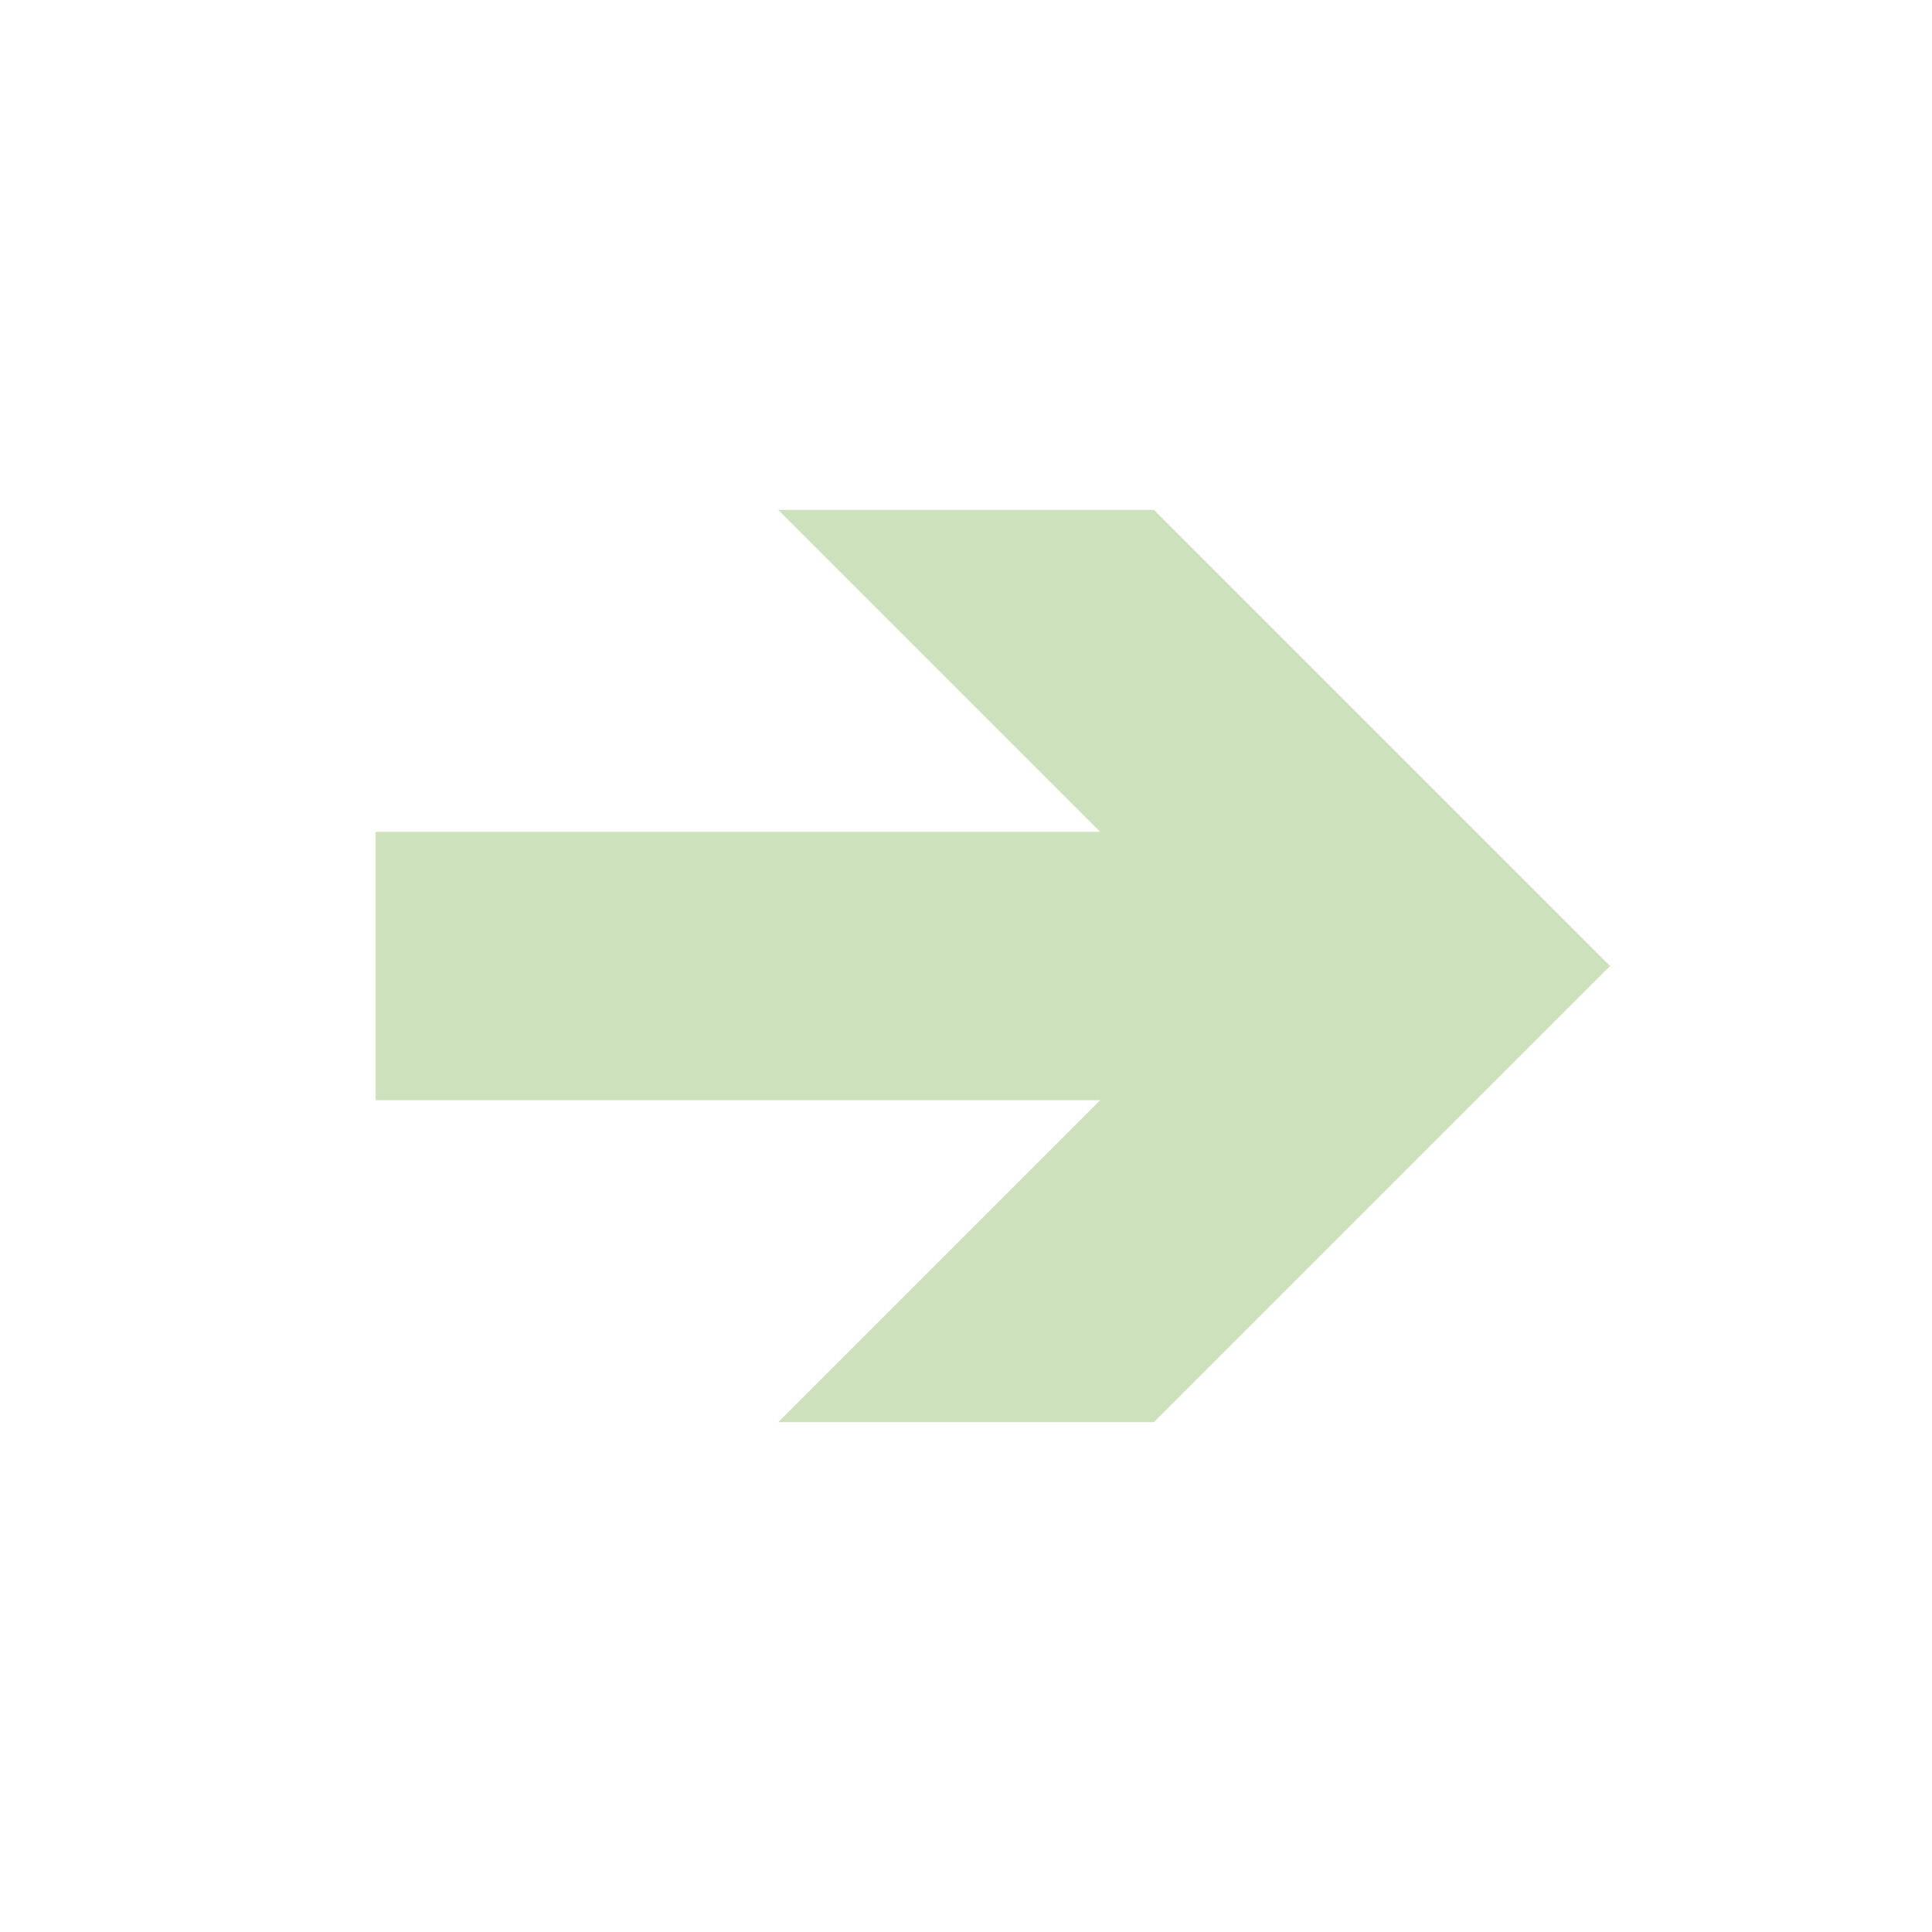 <svg xmlns="http://www.w3.org/2000/svg" xmlns:xlink="http://www.w3.org/1999/xlink" version="1.1" id="Layer_1" x="0px" y="0px" viewBox="0 0 7.2 7.2" style="enable-background:new 0 0 7.2 7.2;" xml:space="preserve">
<style type="text/css">
	.st0{fill:#cde2bc;}
</style>
<polygon class="st0" points="4.3,1.9 2.9,1.9 4.1,3.1 1.4,3.1 1.4,4.1 4.1,4.1 2.9,5.3 4.3,5.3 6,3.6 " fill="#000000"/>
</svg>
